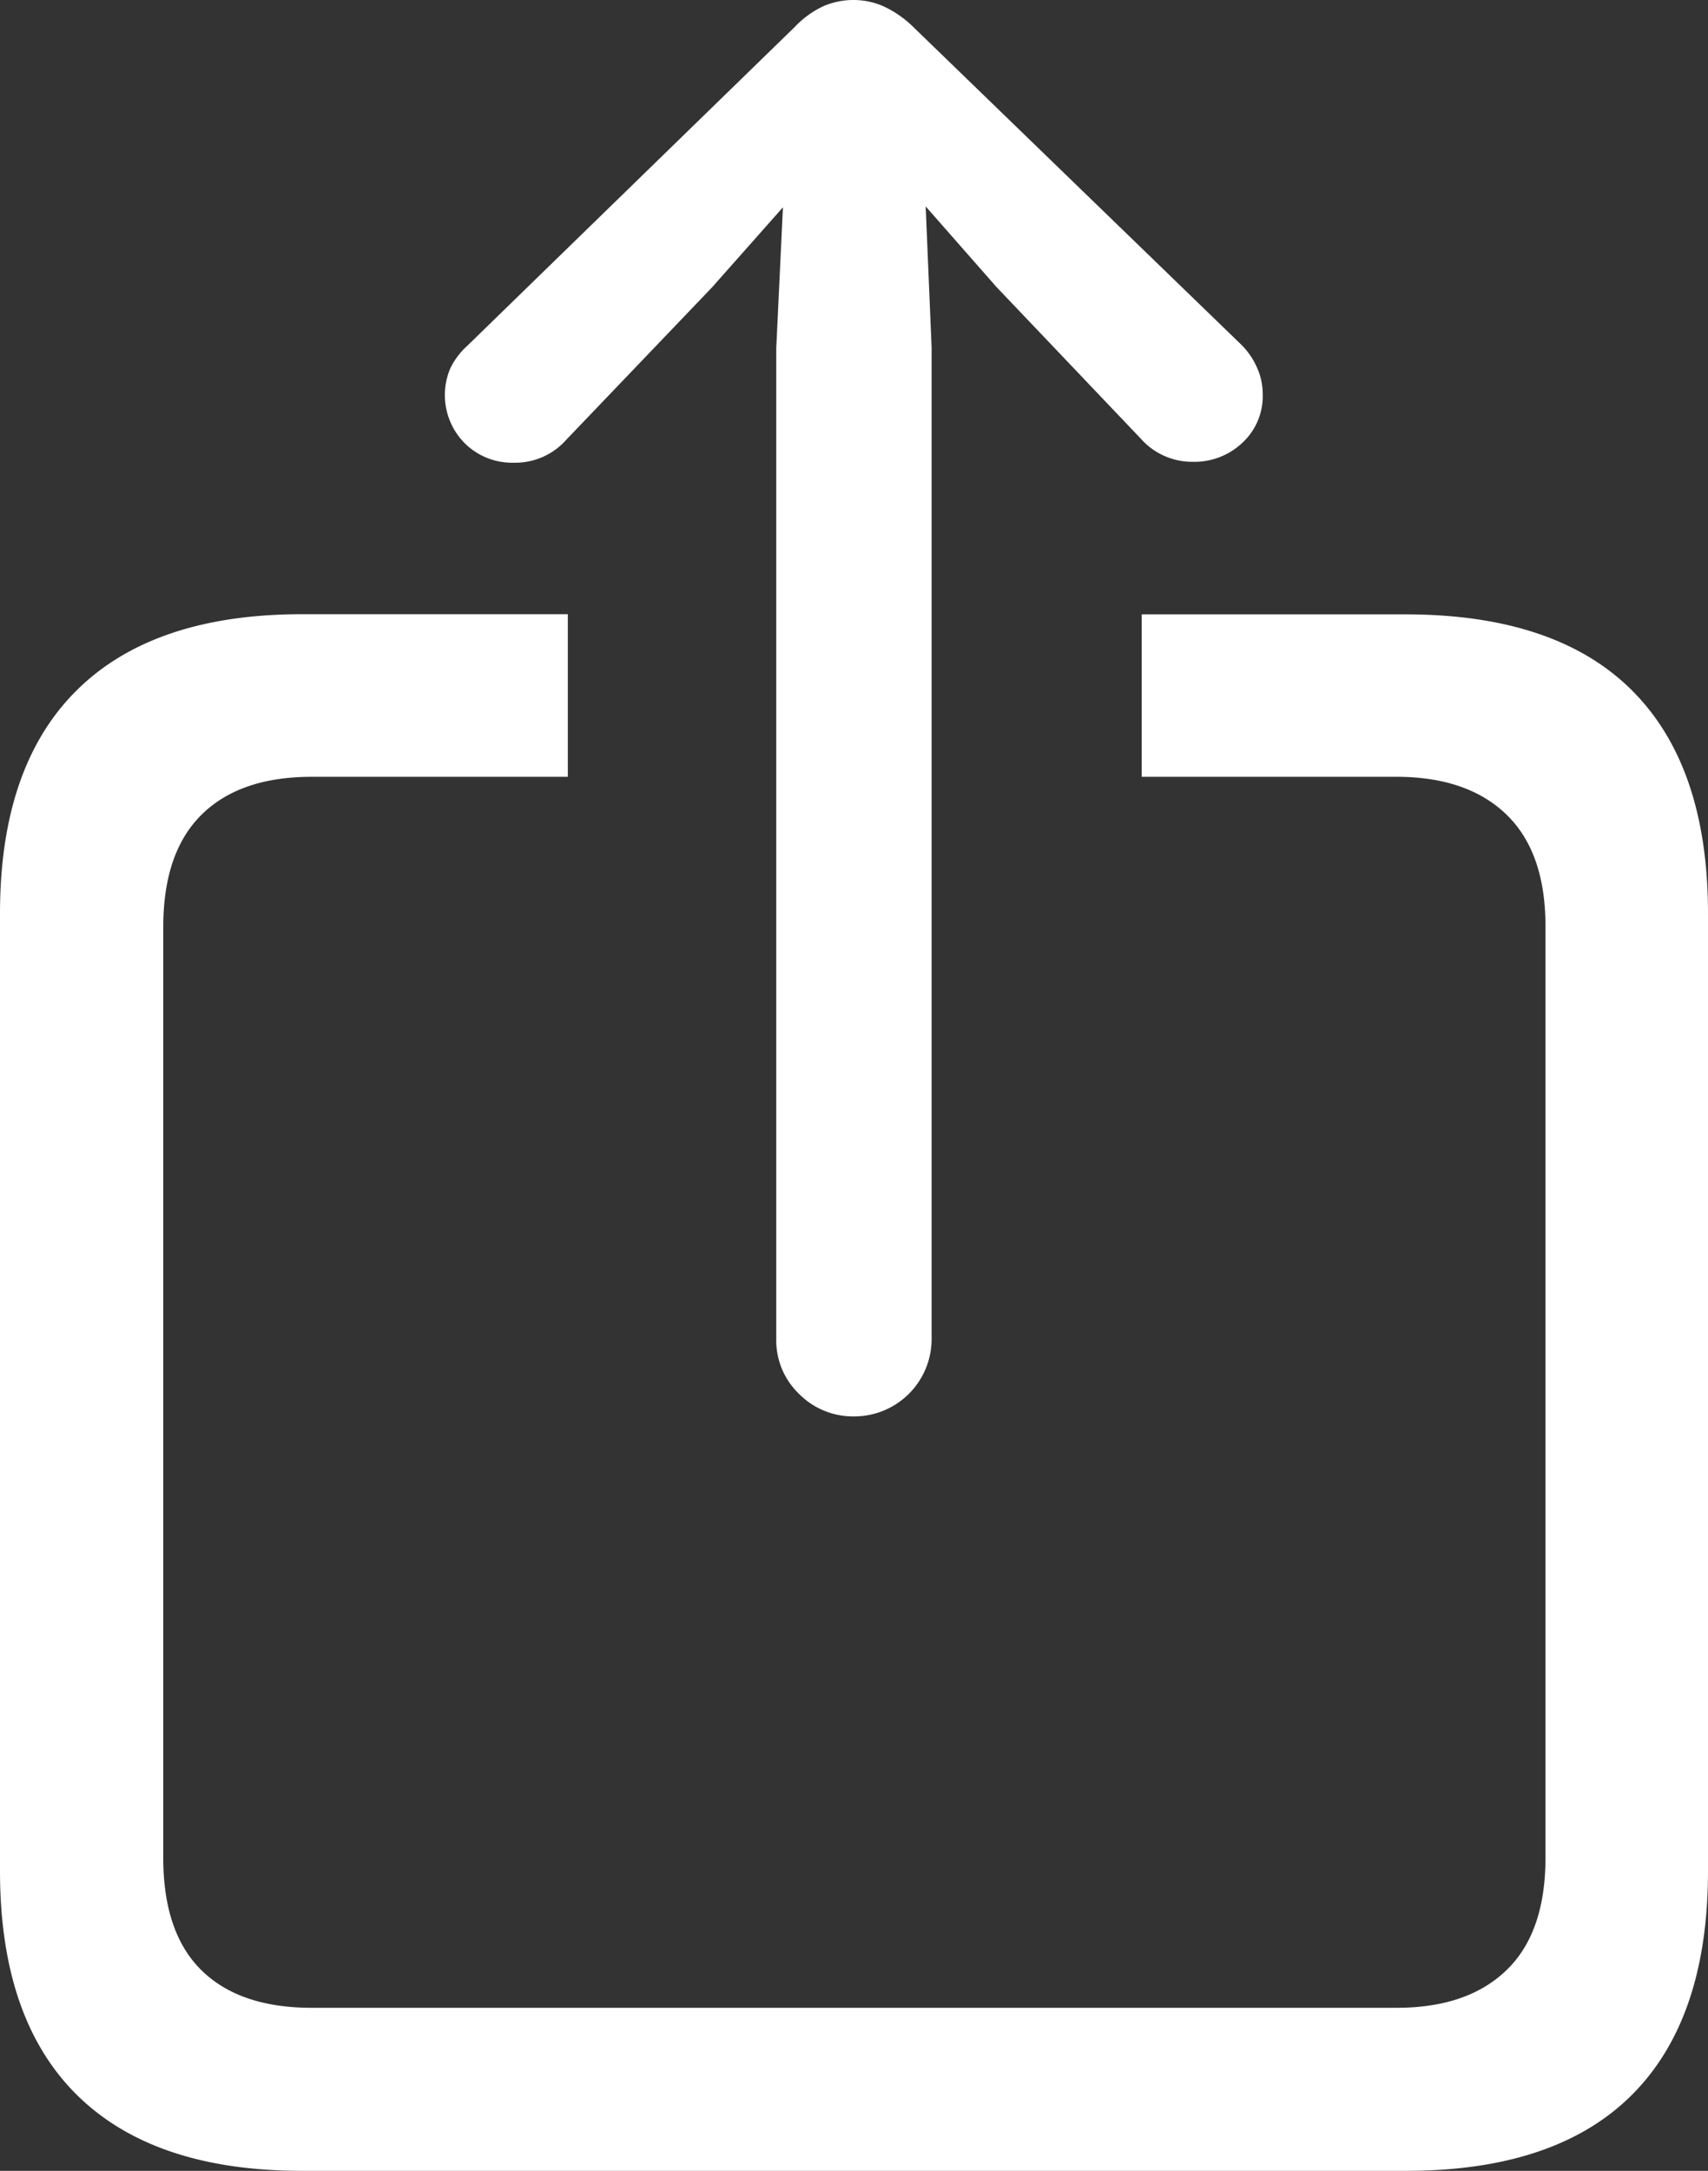 <svg xmlns="http://www.w3.org/2000/svg" viewBox="0 0 112.35 142.72"><rect x="0" y="0" width="112.35" height="142.72" fill="#333333" stroke="none"/><defs><style>.cls-1{fill:#fff;}</style></defs><g id="Слой_2" data-name="Слой 2"><g id="Слой_1-2" data-name="Слой 1"><g id="Symbols"><g id="Medium-L"><path class="cls-1" d="M19.87,142.72H92.48q9.87,0,14.87-5t5-14.72V60.06q0-9.68-5-14.67t-14.87-5H75.1V51.07H91.85q4.68,0,7.25,2.49t2.56,7.38v61.18c0,3.29-.85,5.75-2.56,7.4S95,132,91.85,132H20.51q-4.74,0-7.25-2.46c-1.68-1.65-2.52-4.11-2.52-7.4V60.94q0-4.89,2.52-7.38t7.25-2.49H37.35V40.38H19.87q-9.77,0-14.82,5T0,60.06V123q0,9.72,5.05,14.72T19.87,142.72ZM56.2,93.12a5.09,5.09,0,0,0,5.08-5V22.85l-.39-9.28,4.64,5.28,9.52,10a4.5,4.5,0,0,0,3.42,1.51,4.57,4.57,0,0,0,3.24-1.24,4.16,4.16,0,0,0,1.35-3.2,4.24,4.24,0,0,0-.37-1.74,4.9,4.9,0,0,0-1-1.48L60.06,1.76a6.93,6.93,0,0,0-2-1.37A4.91,4.91,0,0,0,56.2,0a5,5,0,0,0-2,.39,6.17,6.17,0,0,0-1.91,1.37l-21.58,21a4.76,4.76,0,0,0-1.1,1.48,4.49,4.49,0,0,0,1,4.94,4.42,4.42,0,0,0,3.17,1.24,4.48,4.48,0,0,0,3.47-1.51l9.57-10,4.68-5.28-.44,9.28V88.09a4.87,4.87,0,0,0,1.49,3.54A5,5,0,0,0,56.2,93.12Z"/></g></g></g></g></svg>